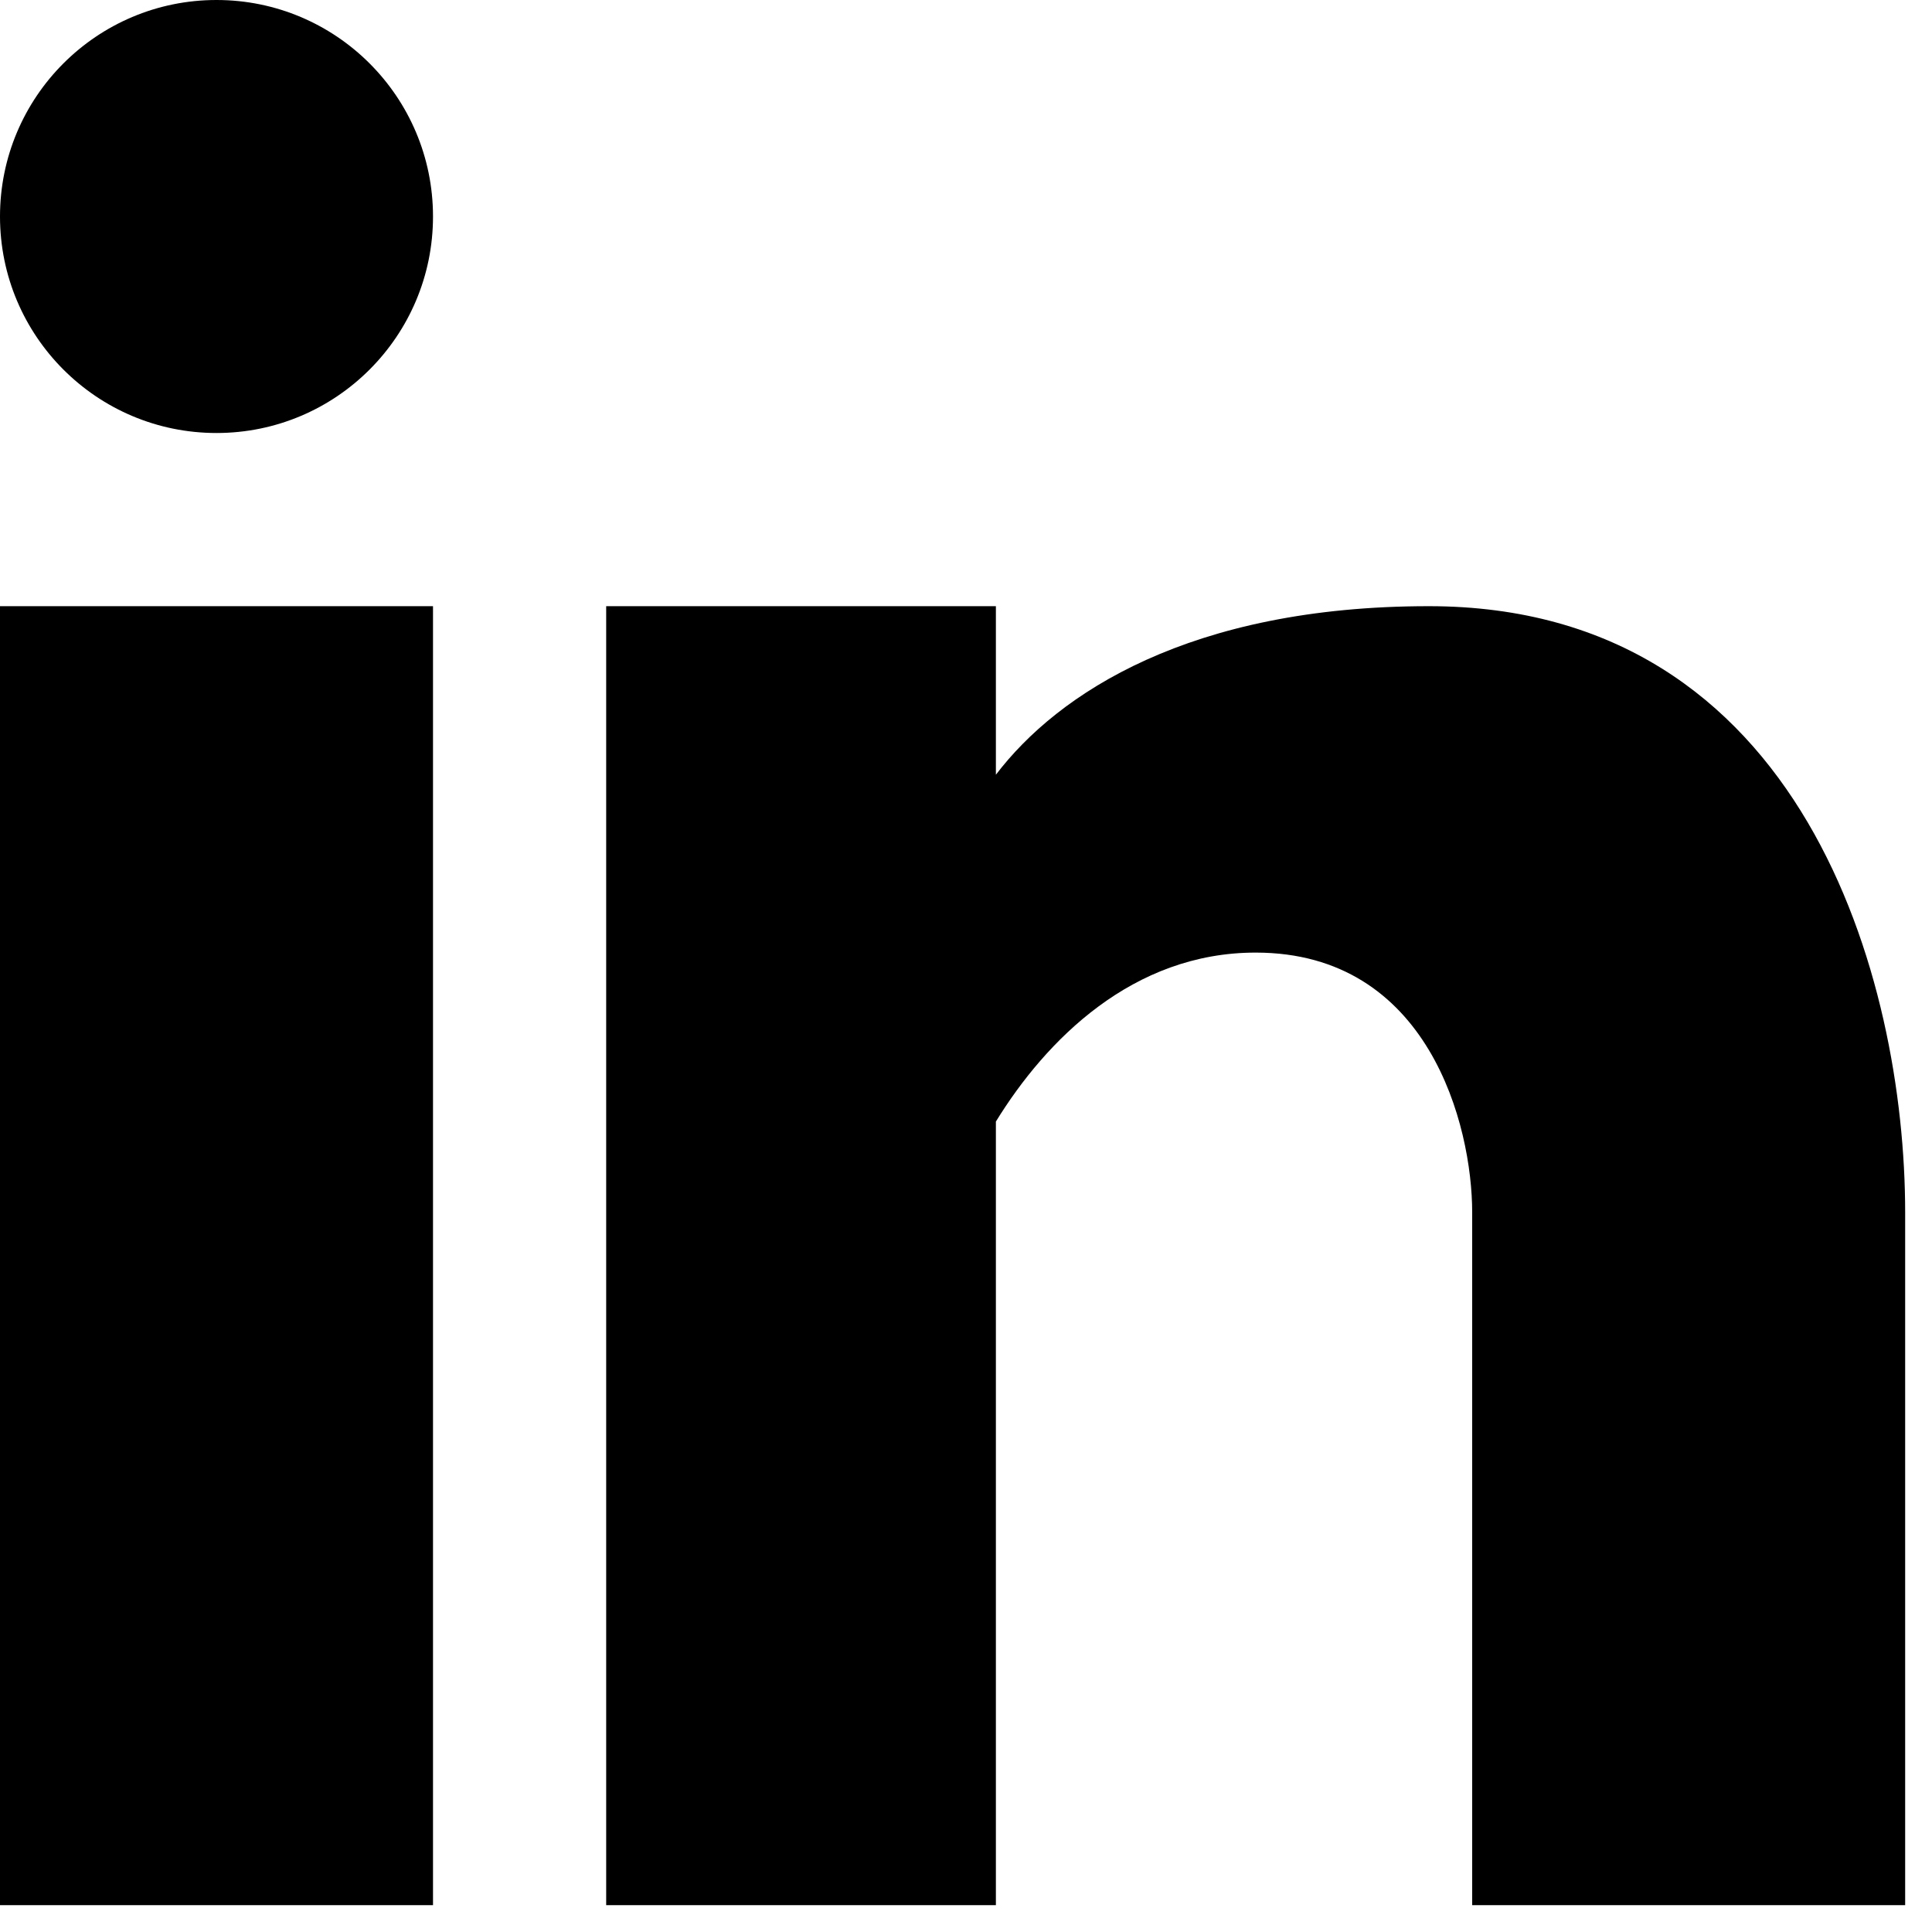 <svg width="66" height="66" viewBox="0 0 66 66" fill="none" xmlns="http://www.w3.org/2000/svg">
<path fill-rule="evenodd" clip-rule="evenodd" d="M7.396 14.792C11.48 14.792 14.792 11.48 14.792 7.396C14.792 3.311 11.48 0 7.396 0C3.311 0 0 3.311 0 7.396C0 11.48 3.311 14.792 7.396 14.792ZM14.792 65.083V20.708H0V65.083H14.792ZM20.708 20.708H34.021V26.466C36.141 23.681 40.665 20.708 48.812 20.708C61.623 20.708 65.083 33.489 65.083 41.417V65.083H50.292V41.417C50.292 38.458 48.812 32.542 42.896 32.542C38.694 32.542 35.736 35.525 34.021 38.314V65.083H20.708V20.708Z" fill="black"/>
</svg>
